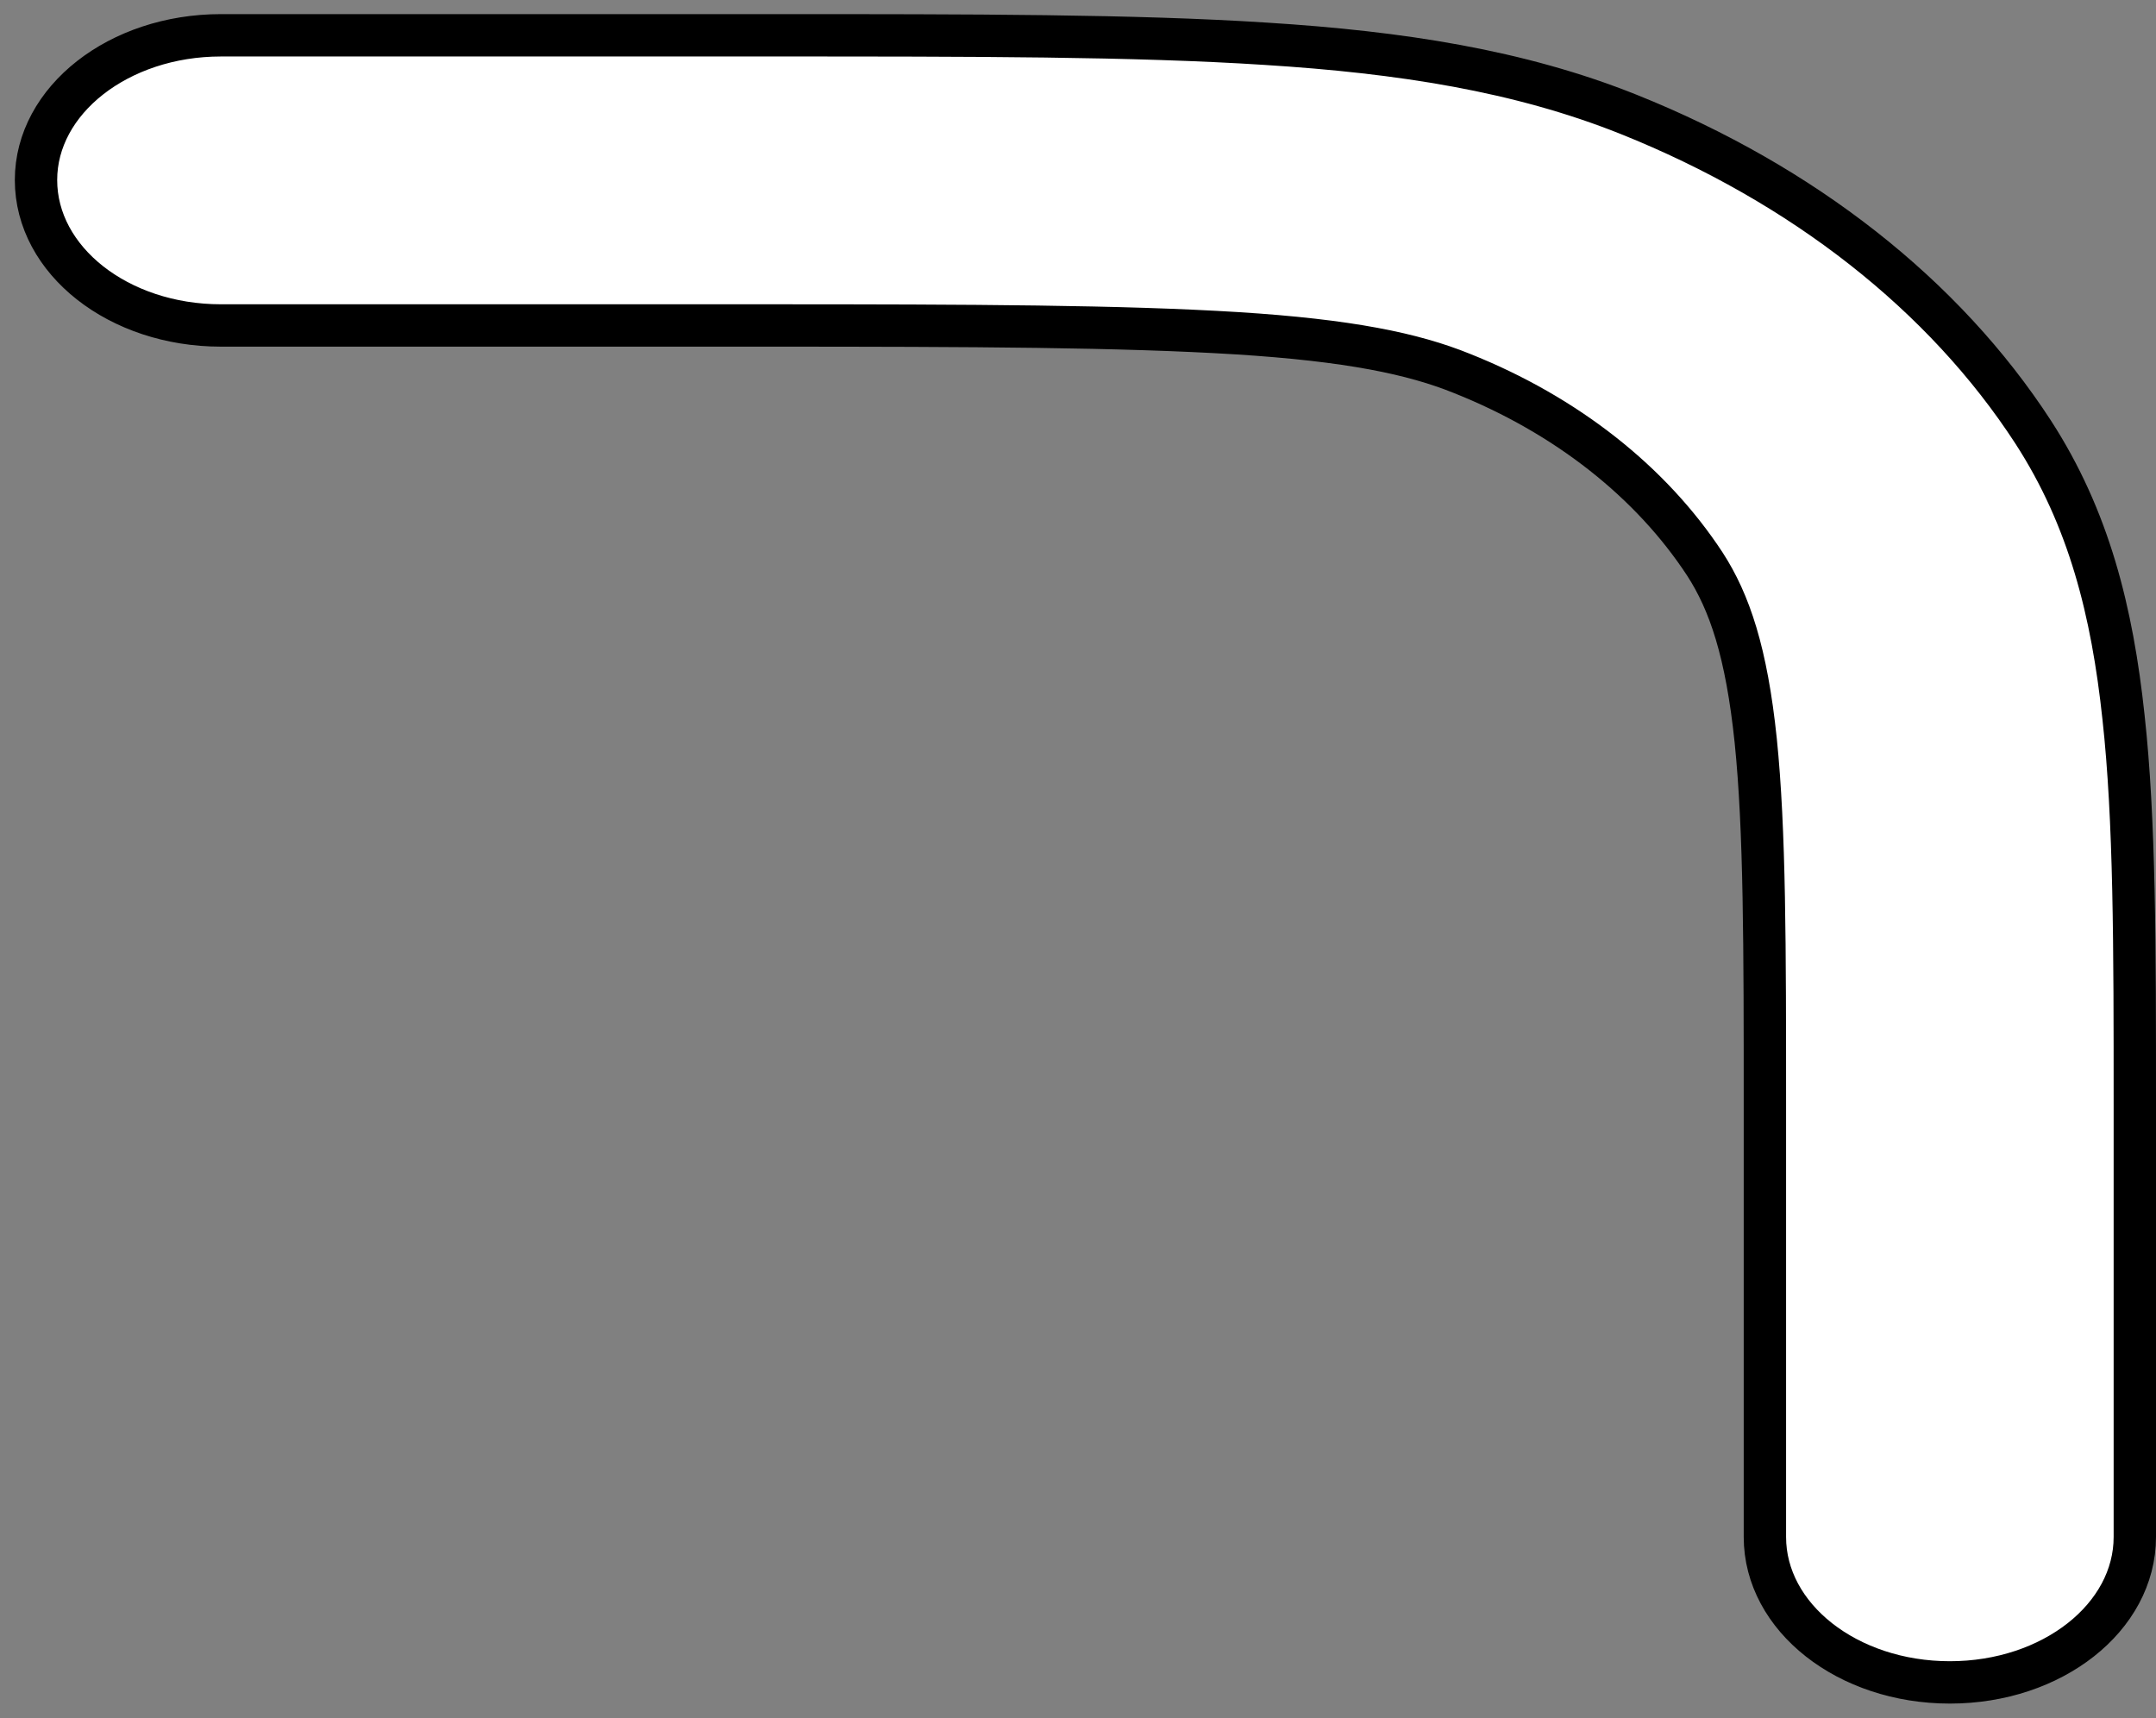 <?xml version="1.0" encoding="utf-8"?>
<!-- Generator: Adobe Illustrator 24.1.3, SVG Export Plug-In . SVG Version: 6.00 Build 0)  -->
<svg version="1.1" id="Layer_1" xmlns="http://www.w3.org/2000/svg" xmlns:xlink="http://www.w3.org/1999/xlink" x="0px" y="0px"
	 viewBox="0 0 305.4 243.4" style="enable-background:new 0 0 305.4 243.4;" xml:space="preserve">
<rect x="0" y="0" width="305.4" height="243.4" fill="#808080" stroke="none"/>
<style type="text/css">
	.st0{fill-rule:evenodd;clip-rule:evenodd;fill:#FFFFFF;stroke:#000000;stroke-width:6;stroke-miterlimit:10;}
</style>
<g id="SVGRepo_bgCarrier">
</g>
<g id="SVGRepo_tracerCarrier">
</g>
<g id="SVGRepo_iconCarrier">
	<path class="st0" d="M302.4,156.4v61.3c0,11.4-11.7,20.6-26.2,20.6s-26.2-9.2-26.2-20.6v-60.4c0-23.4,0-39.7-1.3-52.4
		c-1.3-12.5-3.7-19.6-7.2-25c-7.6-11.6-19.6-21.1-34.4-27c-6.9-2.8-16-4.7-31.9-5.7c-16.2-1-37-1.1-66.8-1.1H31.3
		c-14.5,0-26.2-9.2-26.2-20.6C5.1,14.2,16.8,5,31.3,5h78.1c28.4,0,51.4,0,69.9,1.2c19.1,1.2,35.9,3.8,51.4,10
		c24.7,9.9,44.7,25.6,57.3,45c7.9,12.2,11.2,25.4,12.8,40.4C302.4,116.1,302.4,134.1,302.4,156.4z"/>
</g>
</svg>
